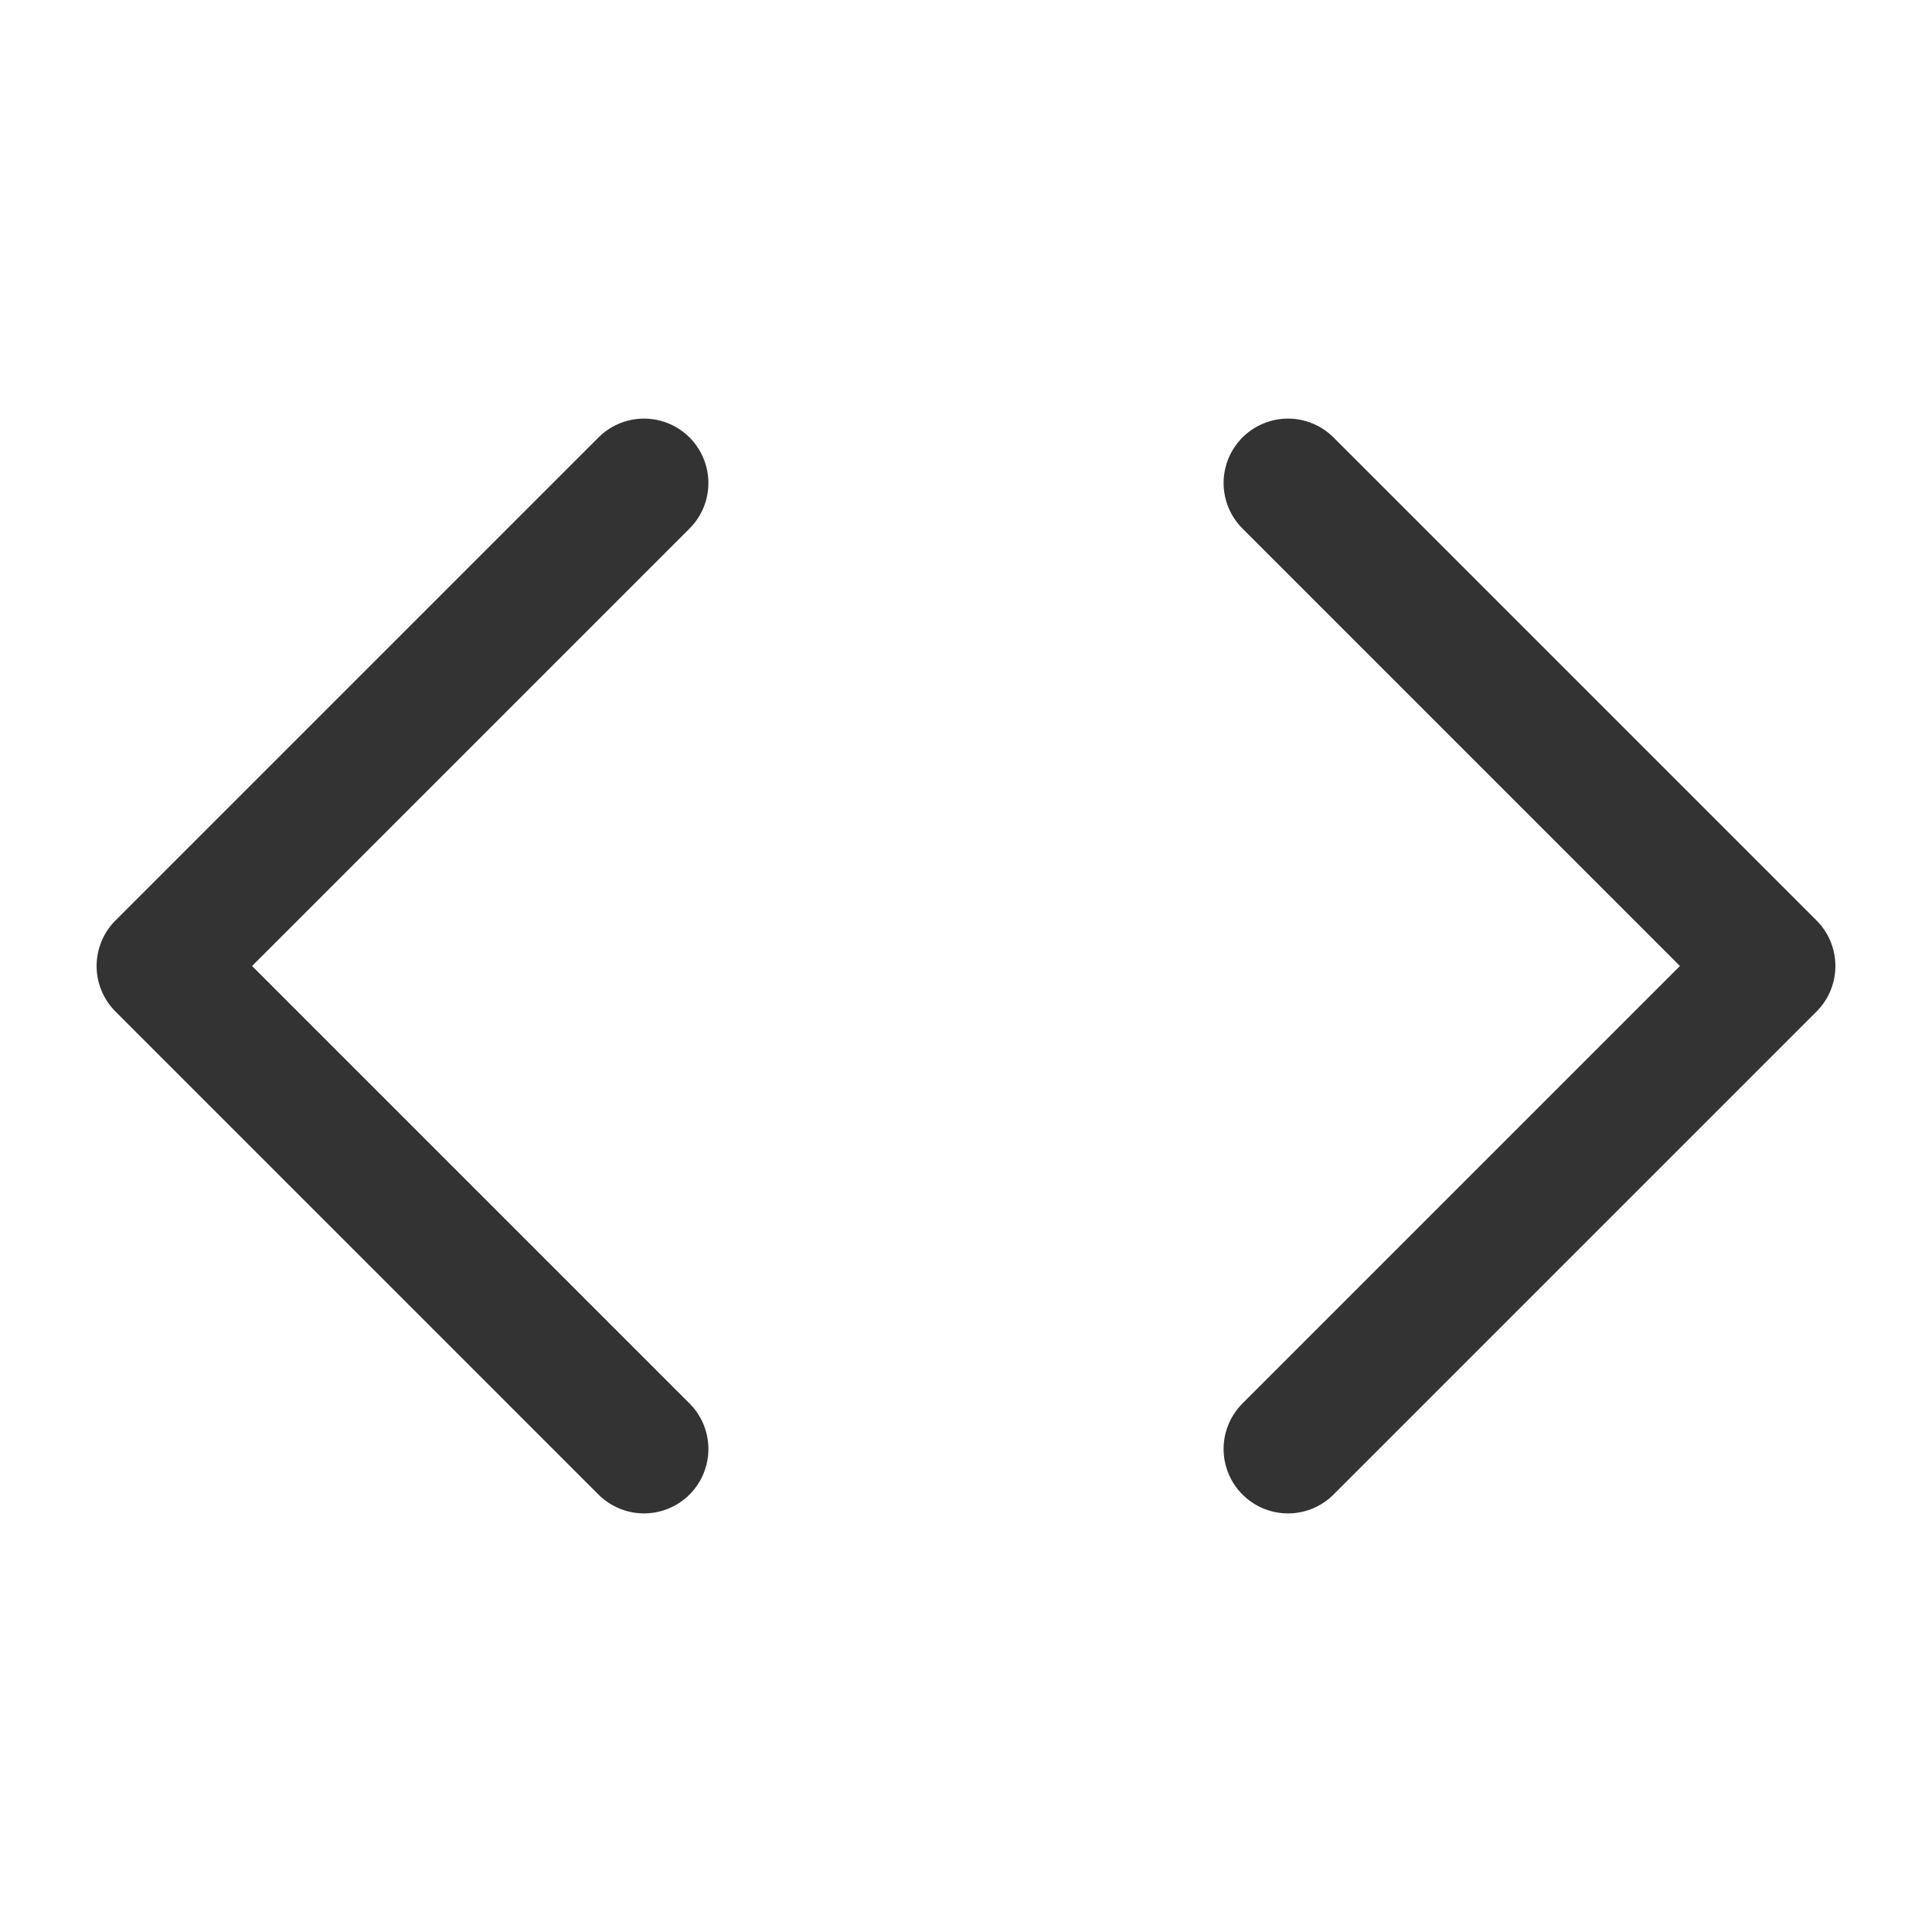<svg width="24" height="24" viewBox="0 0 24 24" fill="none" xmlns="http://www.w3.org/2000/svg">
<path d="M16 18L22 12L16 6" stroke="#333333" stroke-width="1.6" stroke-linecap="round" stroke-linejoin="round"/>
<path d="M8 6L2 12L8 18" stroke="#333333" stroke-width="1.6" stroke-linecap="round" stroke-linejoin="round"/>
</svg>
